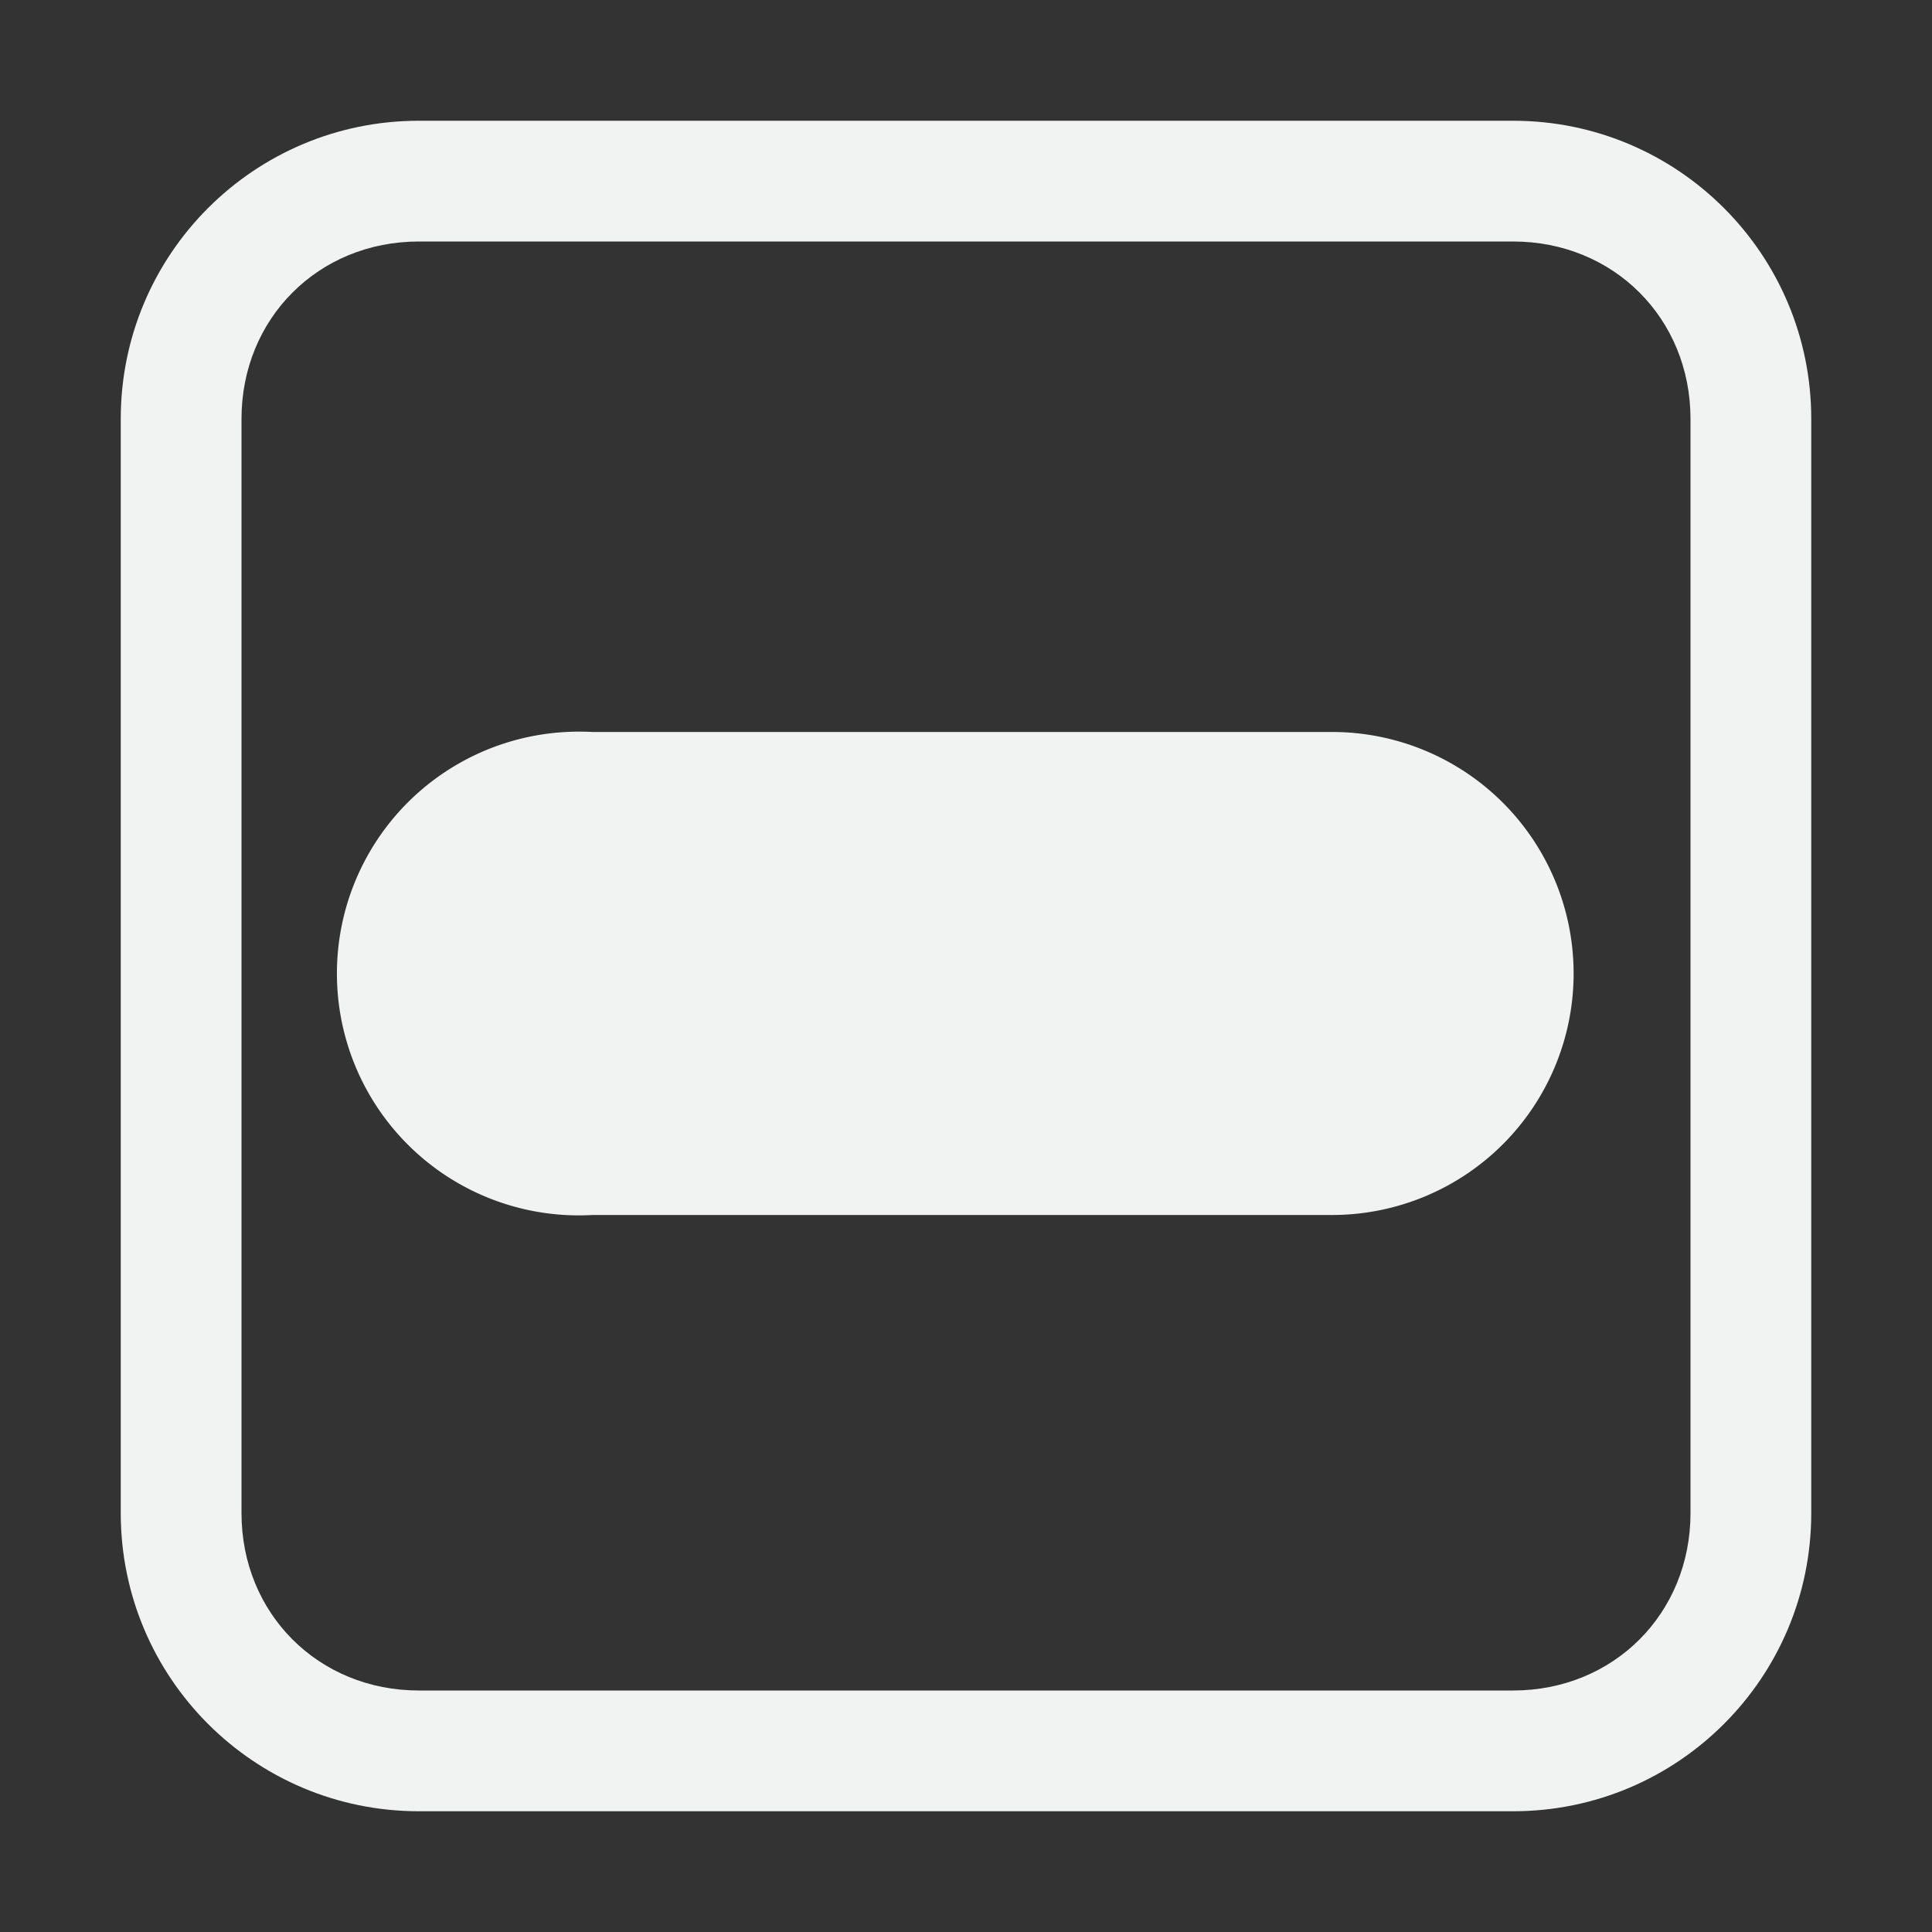 <?xml version="1.0" encoding="UTF-8" standalone="no"?>
<svg
   xmlns:dc="http://purl.org/dc/elements/1.1/"
   xmlns:cc="http://creativecommons.org/ns#"
   xmlns:rdf="http://www.w3.org/1999/02/22-rdf-syntax-ns#"
   xmlns:svg="http://www.w3.org/2000/svg"
   xmlns="http://www.w3.org/2000/svg"
   width="16"
   version="1.1"
   id="svg7384"
   height="16">
  <rect width="100%" height="100%" fill="#333333" stroke="none"/>
  <title
     id="title9167">Gnome Symbolic Icon Theme</title>
  <defs
     id="defs7386" />
  <g
     transform="translate(-401,-357)"
     style="display:inline"
     id="layer9">
    <path
       style="color:#000000;font-style:normal;font-variant:normal;font-weight:normal;font-stretch:normal;font-size:medium;line-height:normal;font-family:Sans;-inkscape-font-specification:Sans;text-indent:0;text-align:start;text-decoration:none;text-decoration-line:none;letter-spacing:normal;word-spacing:normal;text-transform:none;writing-mode:lr-tb;direction:ltr;baseline-shift:baseline;text-anchor:start;display:inline;overflow:visible;visibility:visible;fill:#f1f2f2;fill-opacity:1;stroke:none;stroke-width:0.991;marker:none;enable-background:accumulate"
       id="rect9696"
       d="M 404.469,358 C 403.105,358 402,359.105 402,360.469 v 9.062 c 0,1.364 1.105,2.469 2.469,2.469 h 9.062 C 414.895,372 416,370.895 416,369.531 v -9.062 C 416,359.105 414.895,358 413.531,358 Z m 0,1 h 9.062 c 0.832,0 1.469,0.637 1.469,1.469 v 9.062 C 415,370.363 414.363,371 413.531,371 h -9.062 C 403.637,371 403,370.363 403,369.531 v -9.062 C 403,359.637 403.637,359 404.469,359 Z" />
    <path
       style="color:#000000;font-style:normal;font-variant:normal;font-weight:normal;font-stretch:normal;font-size:medium;line-height:normal;font-family:Sans;-inkscape-font-specification:Sans;text-indent:0;text-align:start;text-decoration:none;text-decoration-line:none;letter-spacing:normal;word-spacing:normal;text-transform:none;writing-mode:lr-tb;direction:ltr;baseline-shift:baseline;text-anchor:start;display:inline;overflow:visible;visibility:visible;fill:#f1f2f2;fill-opacity:1;stroke:none;stroke-width:4;marker:none;enable-background:accumulate"
       id="path9616"
       d="m 405.688,363.062 a 2.003,2.003 0 1 0 0.219,4 h 6.125 a 2,2 0 1 0 0,-4 h -6.125 a 2,2 0 0 0 -0.219,0 z" />
  </g>
  <g
     transform="translate(-401,-357)"
     style="display:inline"
     id="layer10" />
  <g
     transform="translate(-401,-357)"
     id="layer11" />
  <g
     transform="translate(-401,-357)"
     style="display:inline"
     id="layer13" />
  <g
     transform="translate(-401,-357)"
     id="layer14" />
  <g
     transform="translate(-401,-357)"
     style="display:inline"
     id="layer15" />
  <g
     transform="translate(-401,-357)"
     style="display:inline"
     id="g71291" />
  <g
     transform="translate(-401,-357)"
     style="display:inline"
     id="g4953" />
  <g
     transform="translate(-401,-357)"
     style="display:inline"
     id="layer12" />
</svg>
